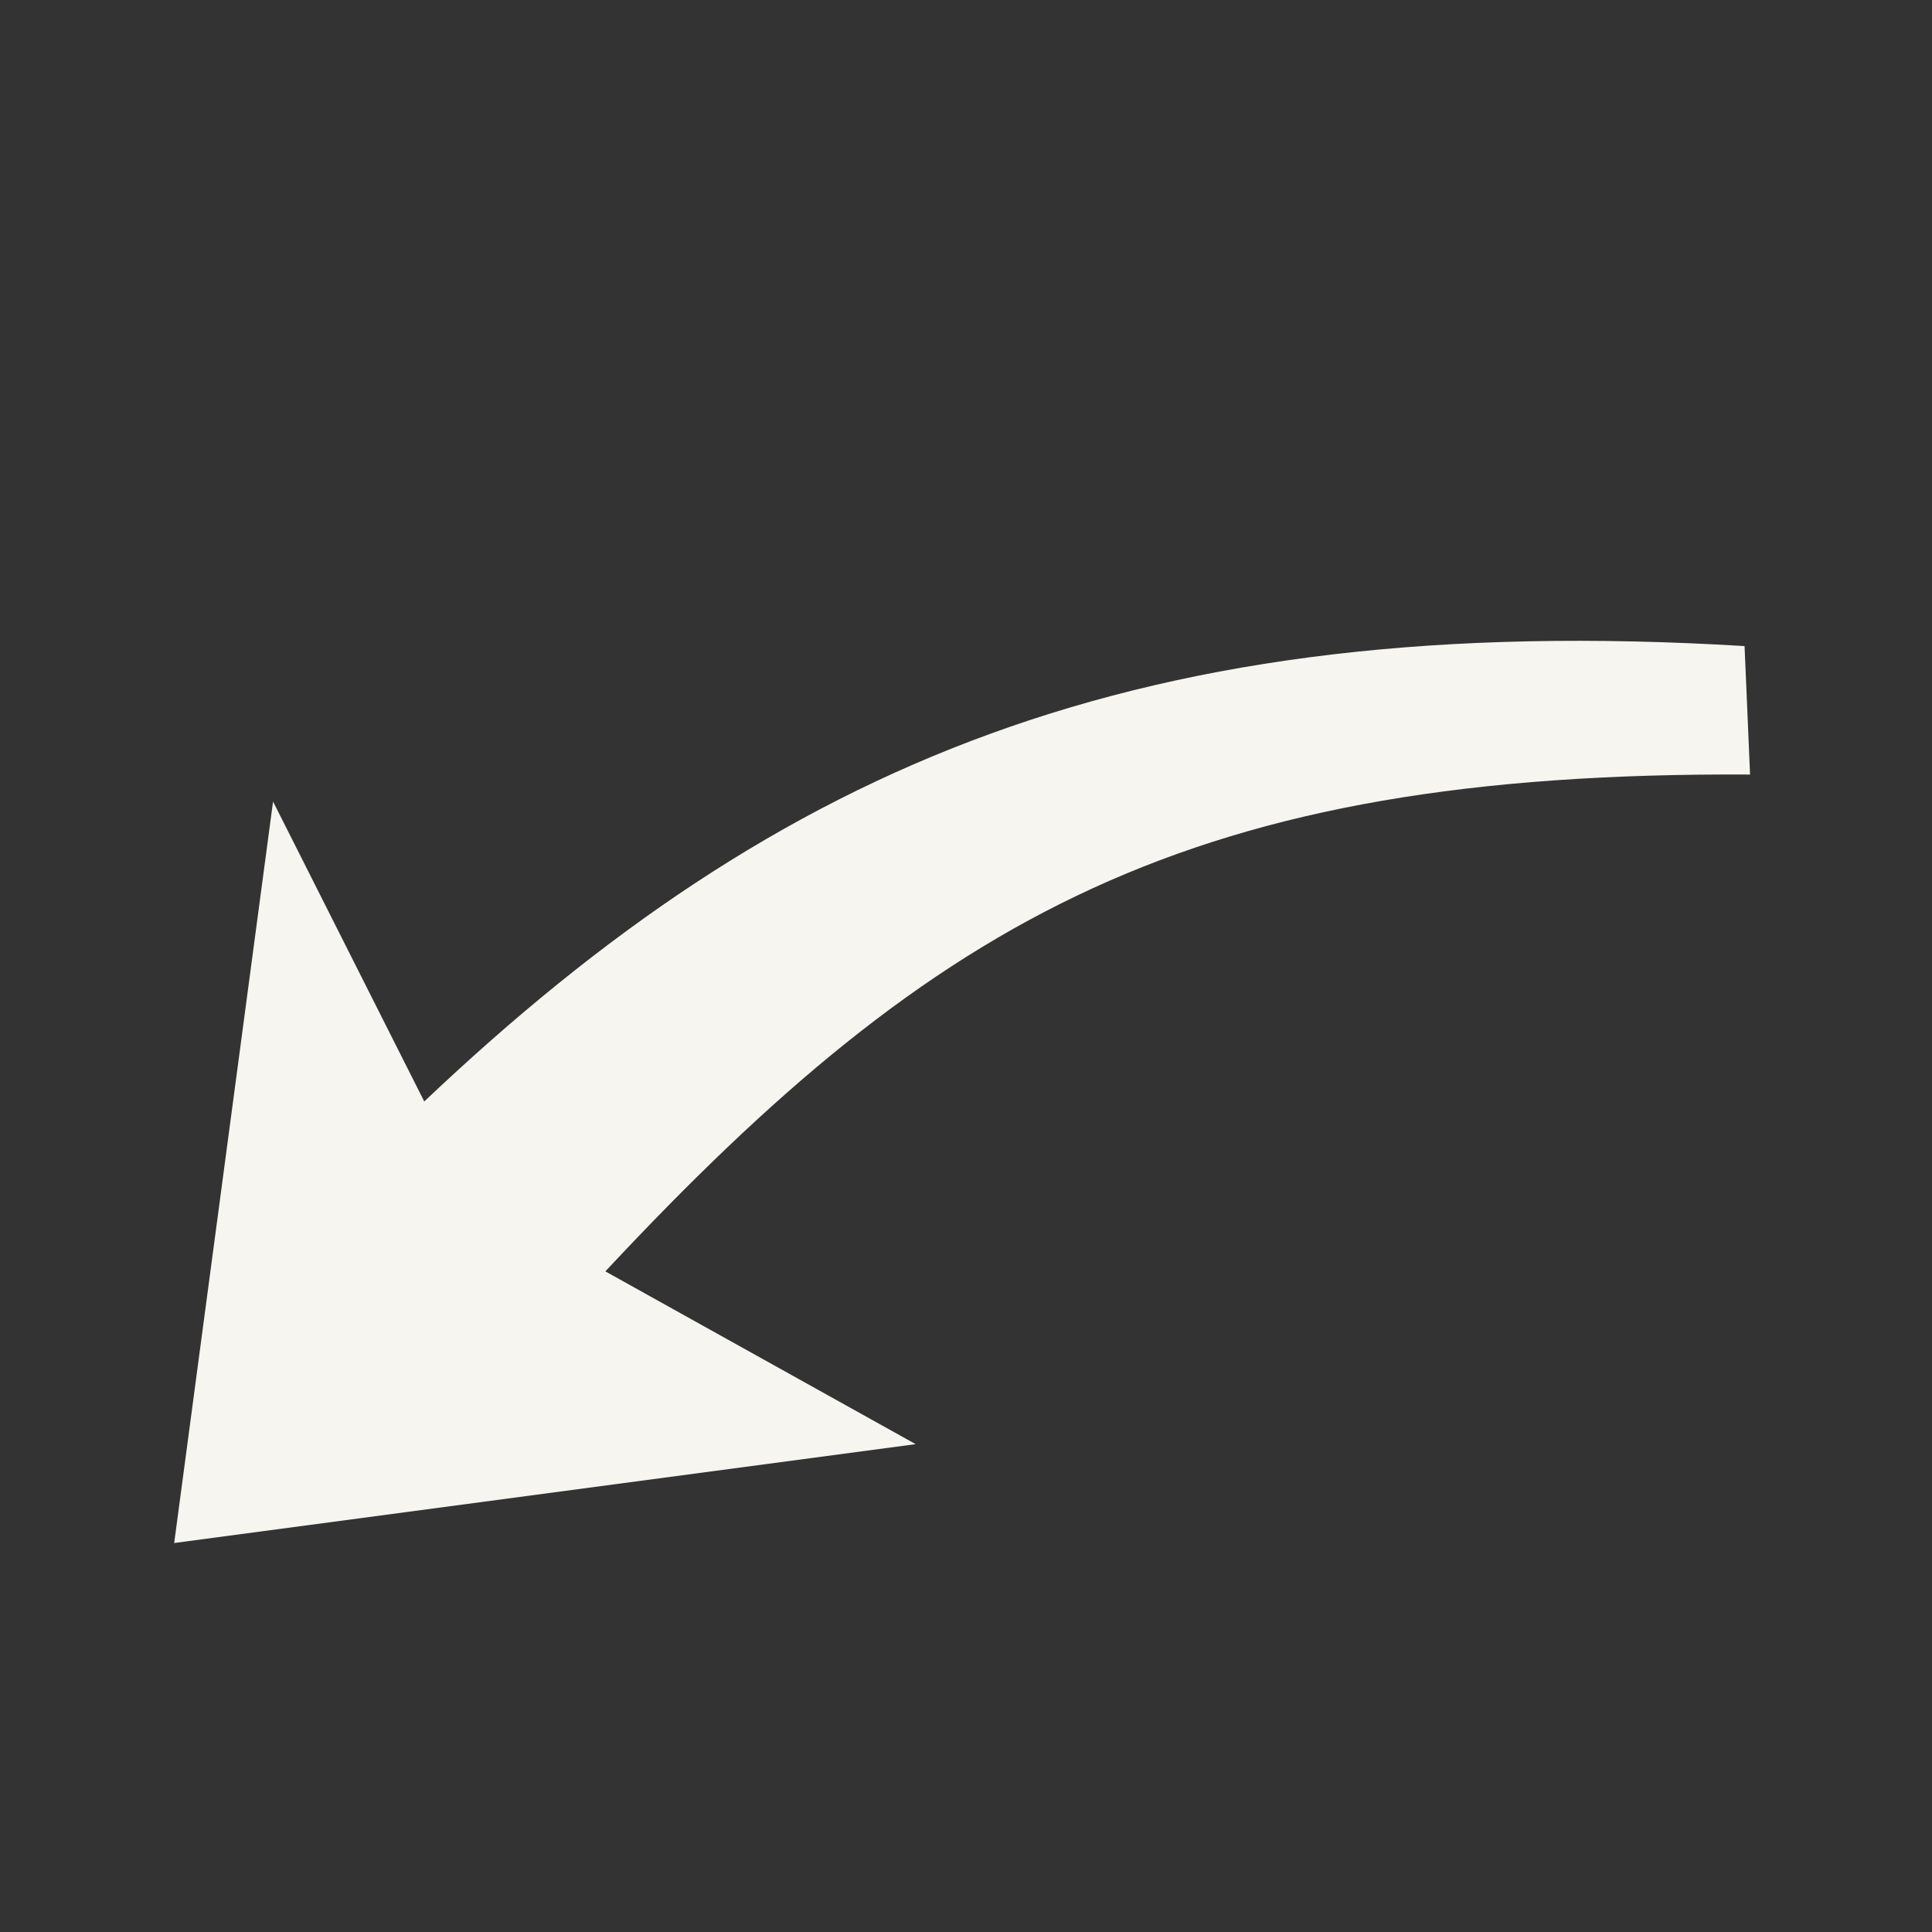 <?xml version="1.0" encoding="UTF-8" standalone="no"?>
<svg
   xmlns:dc="http://purl.org/dc/elements/1.1/"
   xmlns:cc="http://creativecommons.org/ns#"
   xmlns:rdf="http://www.w3.org/1999/02/22-rdf-syntax-ns#"
   xmlns:svg="http://www.w3.org/2000/svg"
   xmlns="http://www.w3.org/2000/svg"
   width="38.4pt"
   height="38.4pt"
   id="svg2"
   version="1.1">
  <rect width="100%" height="100%" fill="#333333" stroke="none"/>
  <defs
     id="defs4" />
  <g
     id="layer1"
     style="fill:#f6f5f0"
     transform="matrix(-0.707,0.707,0.707,0.707,17.606,-1.211)">
    <path
       id="path8"
       transform="matrix(-0.707,0.707,0.707,0.707,13.306,-11.593)"
       d="M 11.244,29.199 7.236,21.248 4.615,40.904 24.271,38.283 16.045,33.703 C 24.875,24.247 31.585,20.451 46.39,20.532 l -0.146,-3.405 c -16.043,-0.971 -25.573,3.134 -35,12.072 z"
       style="fill:#f6f5f0;fill-rule:evenodd;stroke:#000000;stroke-width:0;stroke-linecap:square;stroke-linejoin:miter;stroke-miterlimit:2.013" />
  </g>
</svg>

